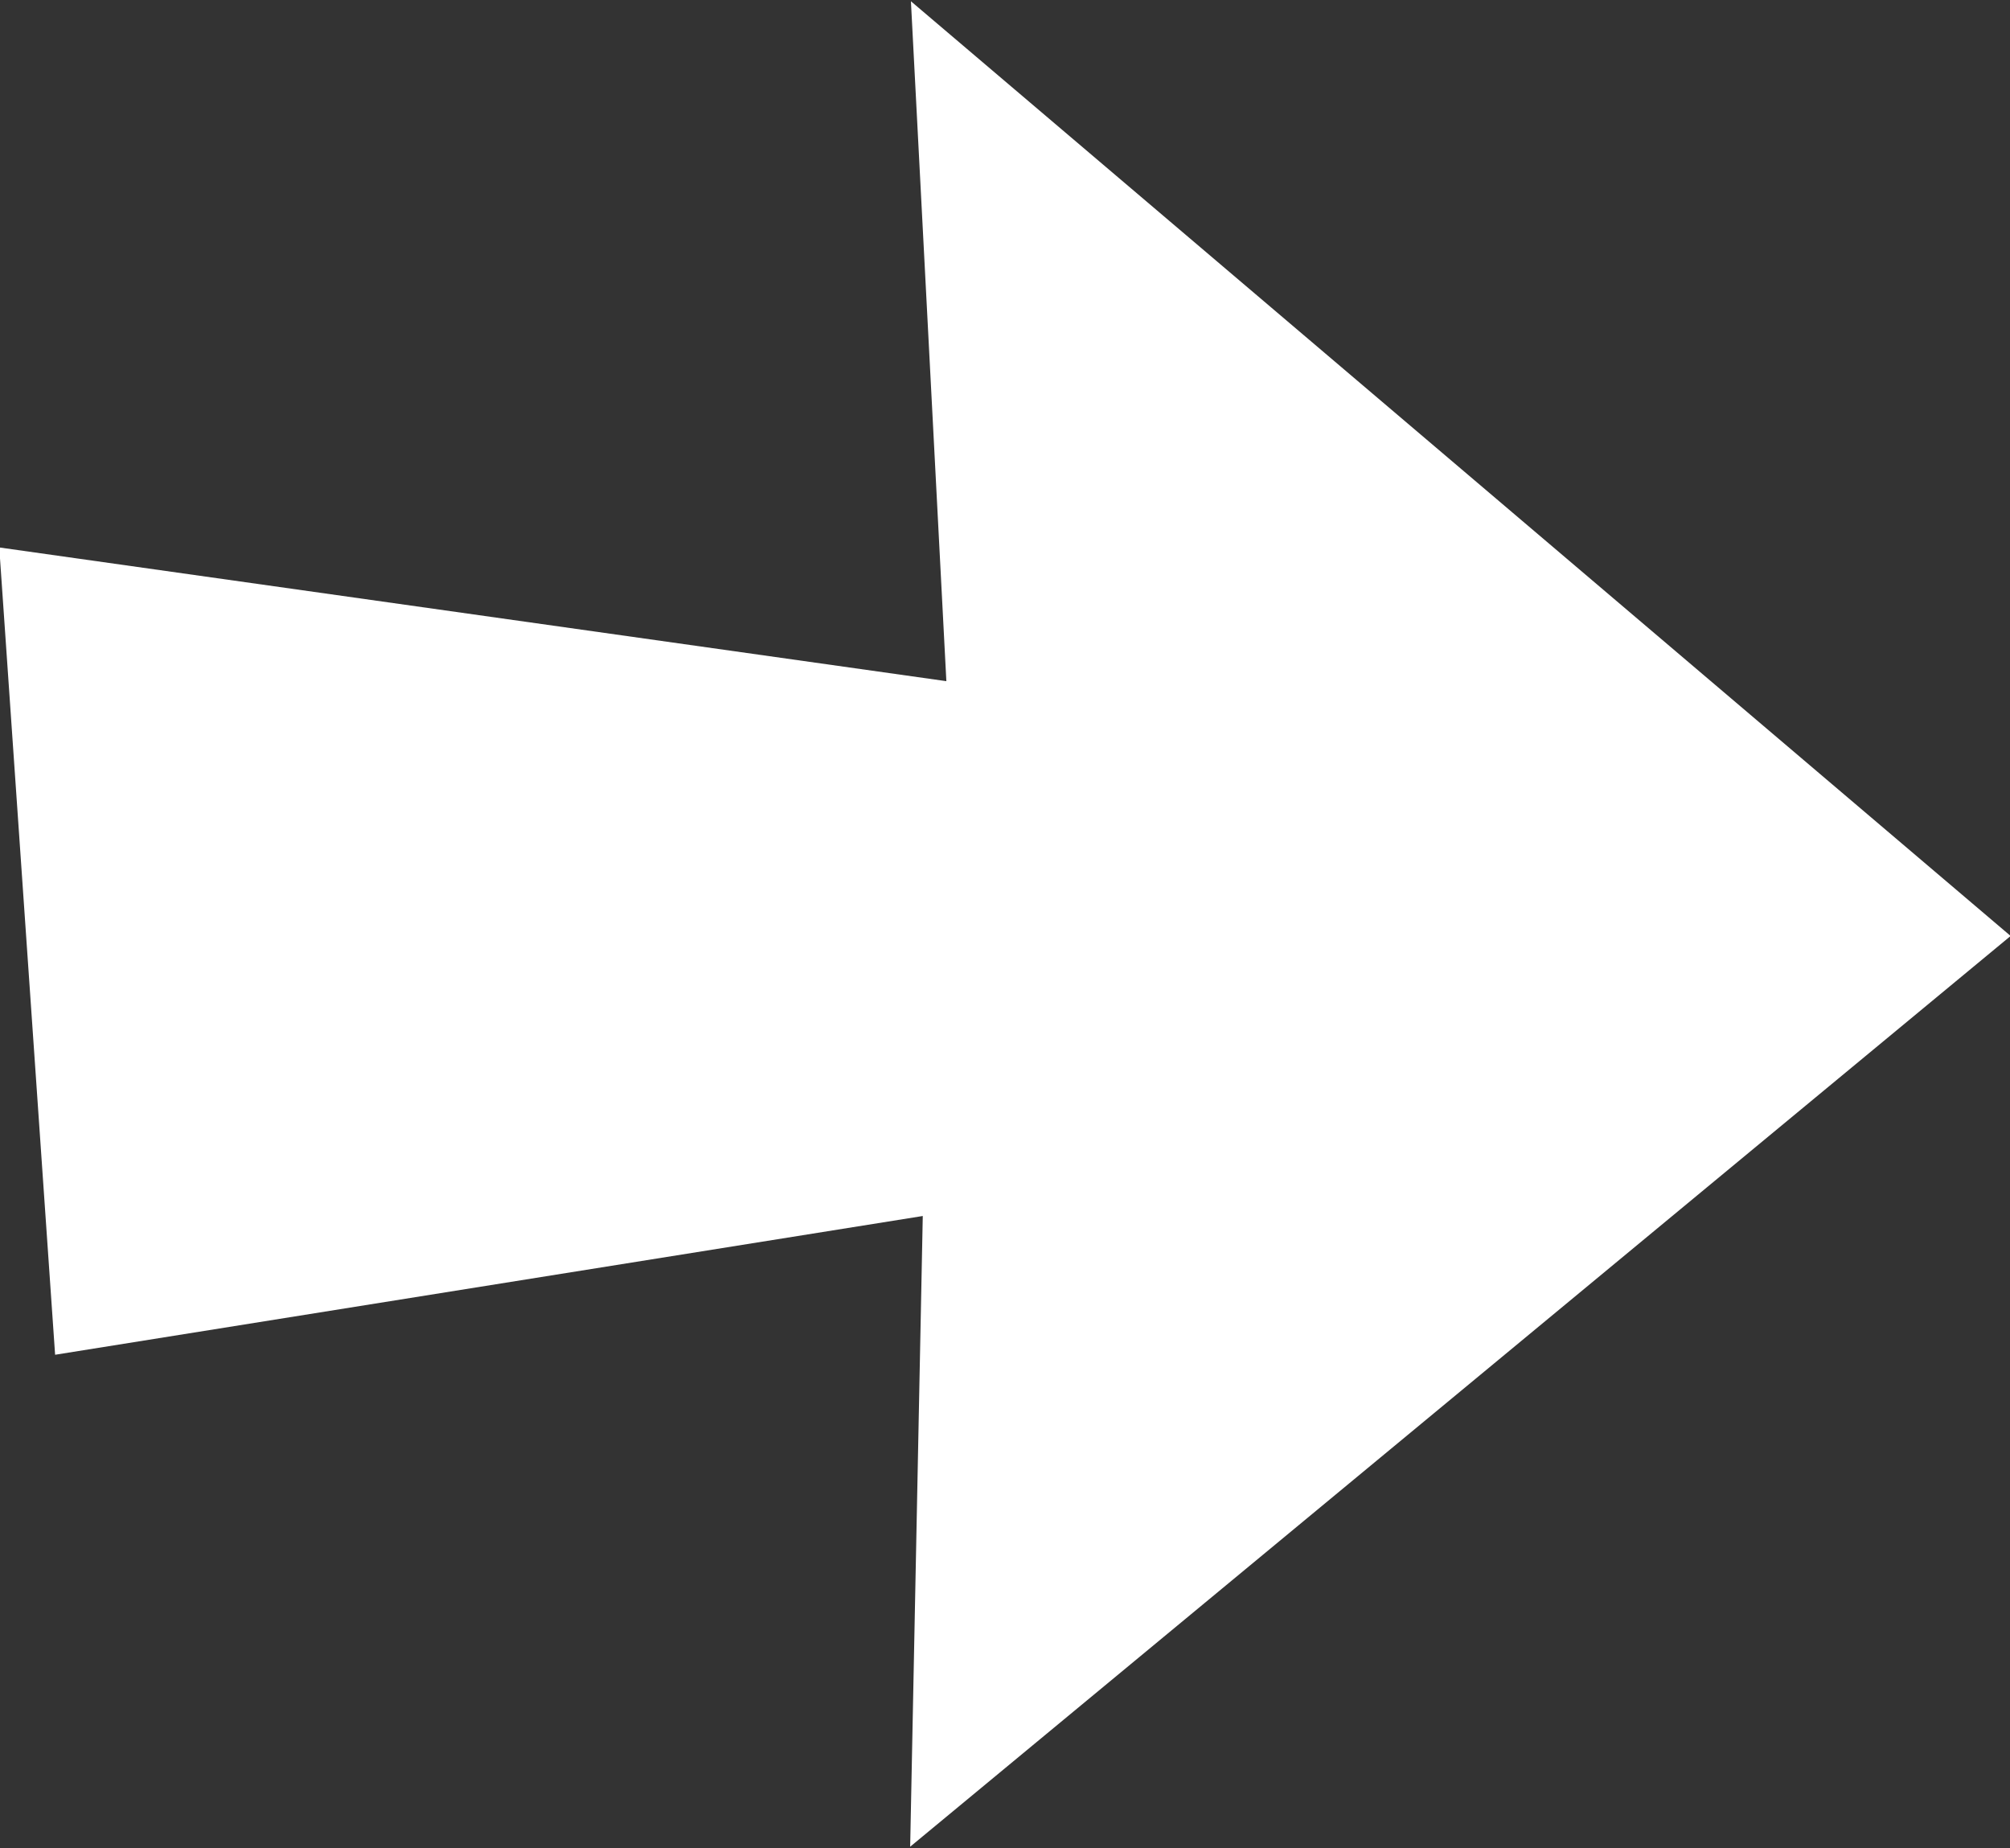 <svg xmlns="http://www.w3.org/2000/svg" width="15.938" height="14.65" viewBox="0 0 15.938 14.65">
  <rect x="0" y="0" width="15.938" height="14.65" fill="#333333" stroke="none"/>
  <defs>
    <style>
      .cls-1 {
        fill: #ffffff;
        fill-rule: evenodd;
      }
    </style>
  </defs>
  <path id="_10.svg" data-name="10.svg" class="cls-1" d="M458.968,5431.4l-0.443-6.4,7.51,1.06-0.281-5.39,8.72,7.41-8.726,7.22,0.1-5Z" transform="translate(-458.531 -5420.66)"/>
</svg>
